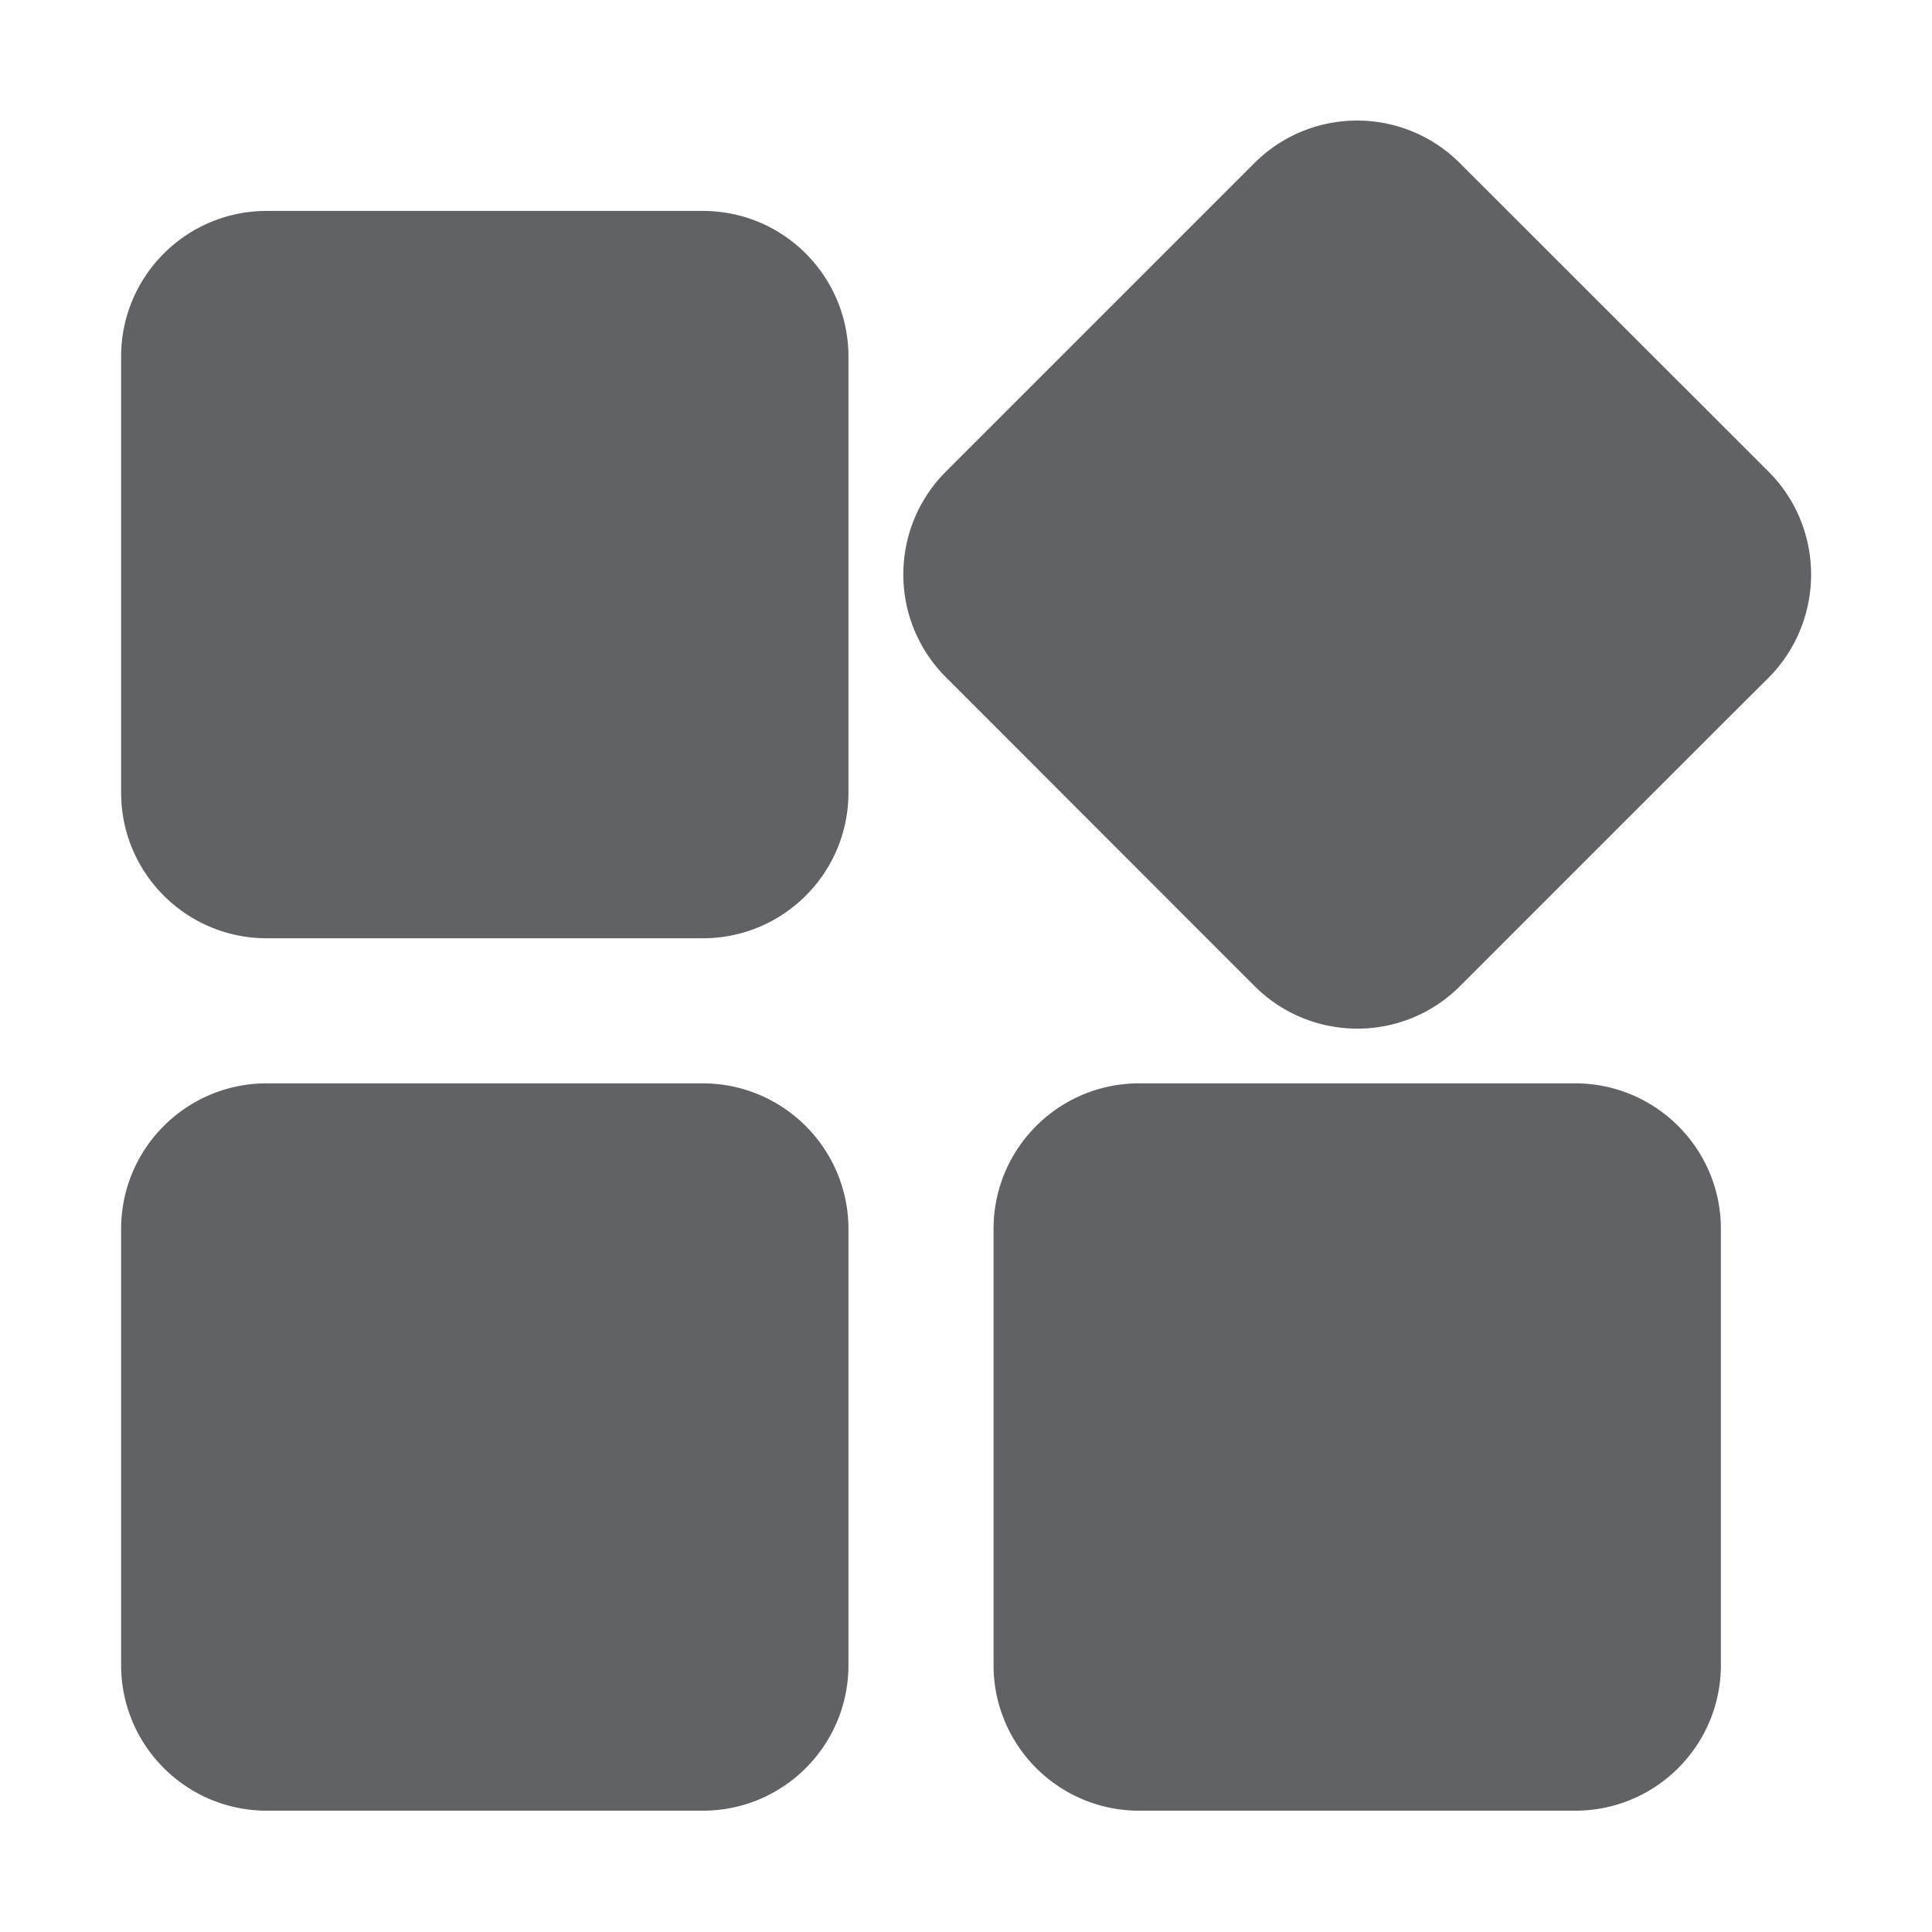 <?xml version="1.0" standalone="no"?><!DOCTYPE svg PUBLIC "-//W3C//DTD SVG 1.1//EN" "http://www.w3.org/Graphics/SVG/1.1/DTD/svg11.dtd"><svg class="icon" width="200px" height="200.00px" viewBox="0 0 1024 1024" version="1.1" xmlns="http://www.w3.org/2000/svg"><path fill="#606266" d="M372.6 111.8H141.2c-42.5 0.1-76.9 34.5-77 77v231.5c0.1 42.5 34.5 76.9 77 77h231.5c42.5-0.1 76.9-34.5 77-77V188.7c-0.2-42.5-34.6-76.9-77.1-76.9M937.4 250L773.7 86.4c-30.1-30-78.7-30-108.8 0L642.3 109l-141 141a76.744 76.744 0 0 0-22.5 54.3c-0.1 20.5 8 40.1 22.5 54.6l22.7 22.7L642.3 500l22.7 22.7c30.1 30 78.8 30 108.8 0l141-141 22.7-22.6c29.9-30.3 29.9-79-0.1-109.1M372.6 574.2H141.2c-42.5 0.1-76.9 34.5-77 77v231.5c0.1 42.5 34.5 76.9 77 77h231.5c42.5-0.1 76.9-34.5 77-77V651.1c-0.2-42.4-34.6-76.8-77.1-76.9m462.5 0H603.6c-42.5 0.1-76.9 34.5-77 77v231.5c0.1 42.5 34.5 76.9 77 77h231.5c42.5-0.1 76.9-34.5 77-77V651.1c-0.1-42.4-34.6-76.8-77-76.9" /></svg>